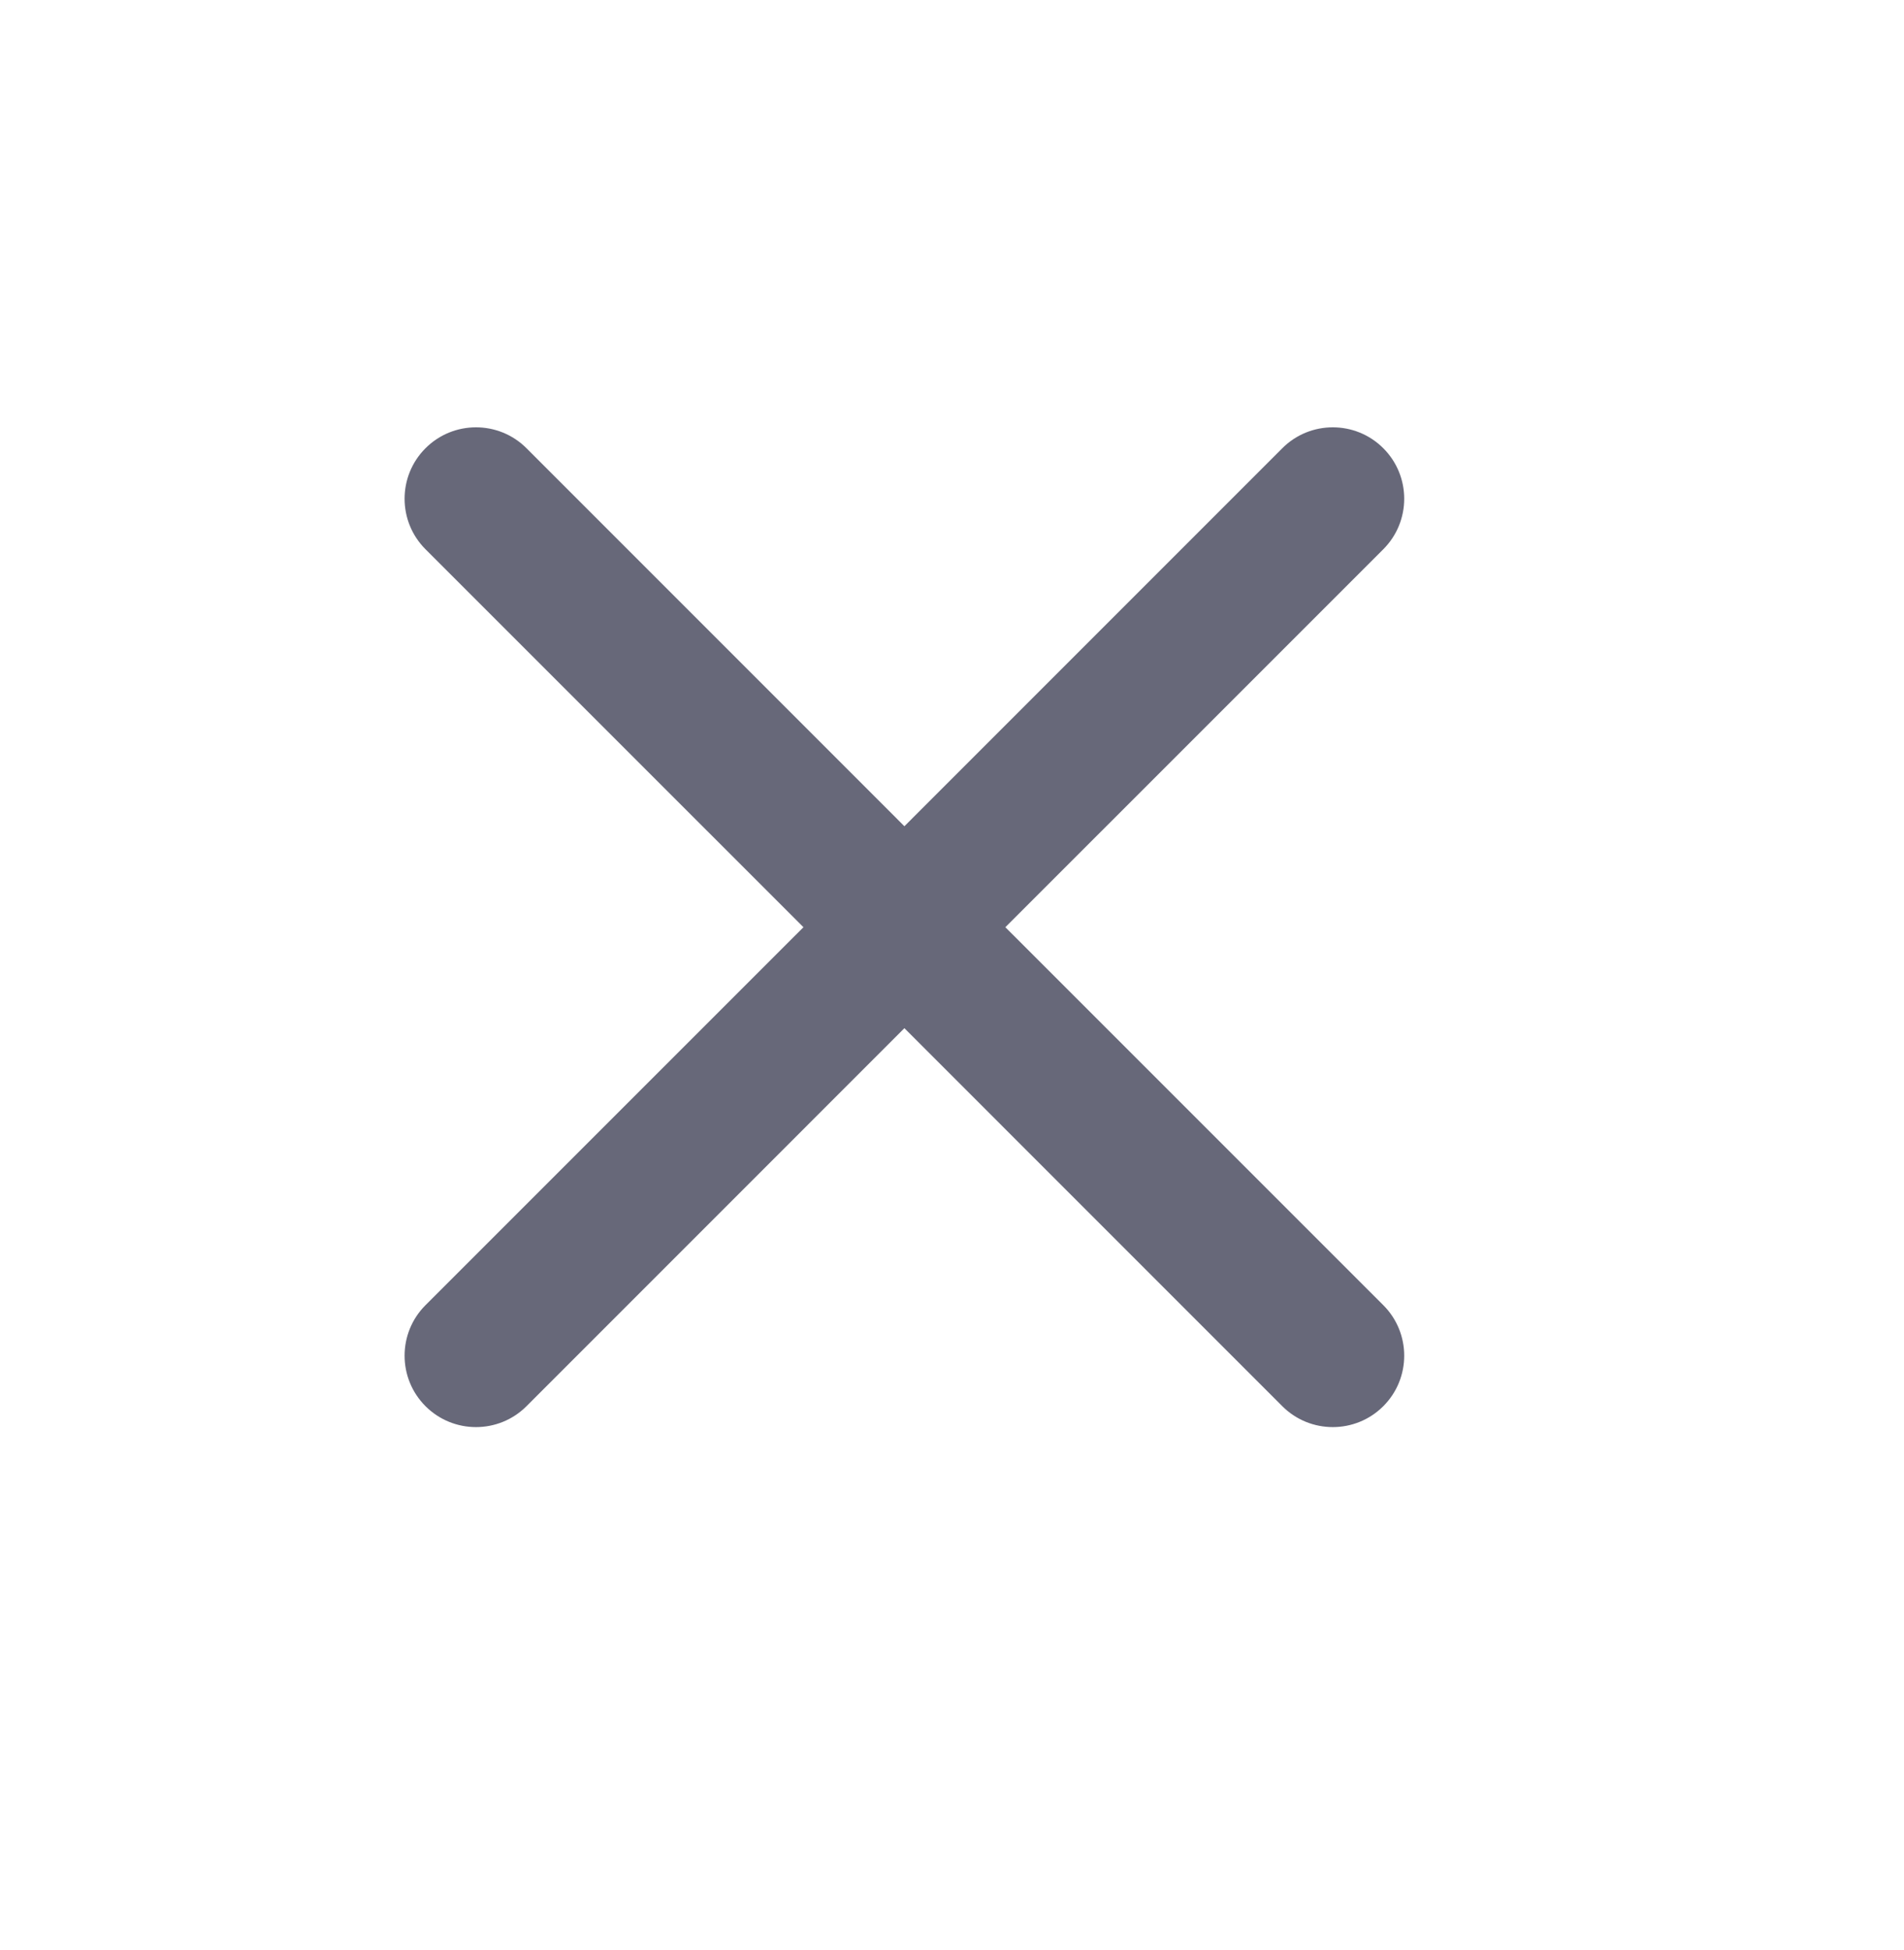 <svg width="42" height="43" viewBox="0 0 42 43" fill="none" xmlns="http://www.w3.org/2000/svg">
<path fill-rule="evenodd" clip-rule="evenodd" d="M28.286 9.886C28.901 9.271 29.899 9.271 30.514 9.886C31.129 10.501 31.129 11.499 30.514 12.114L22.177 20.45L30.514 28.786C31.129 29.401 31.129 30.399 30.514 31.014C29.899 31.629 28.901 31.629 28.286 31.014L19.95 22.677L11.614 31.014C10.999 31.629 10.001 31.629 9.386 31.014C8.771 30.399 8.771 29.401 9.386 28.786L17.723 20.45L9.386 12.114C8.771 11.499 8.771 10.501 9.386 9.886C10.001 9.271 10.999 9.271 11.614 9.886L19.95 18.223L28.286 9.886Z" fill="#676879"/>
</svg>
